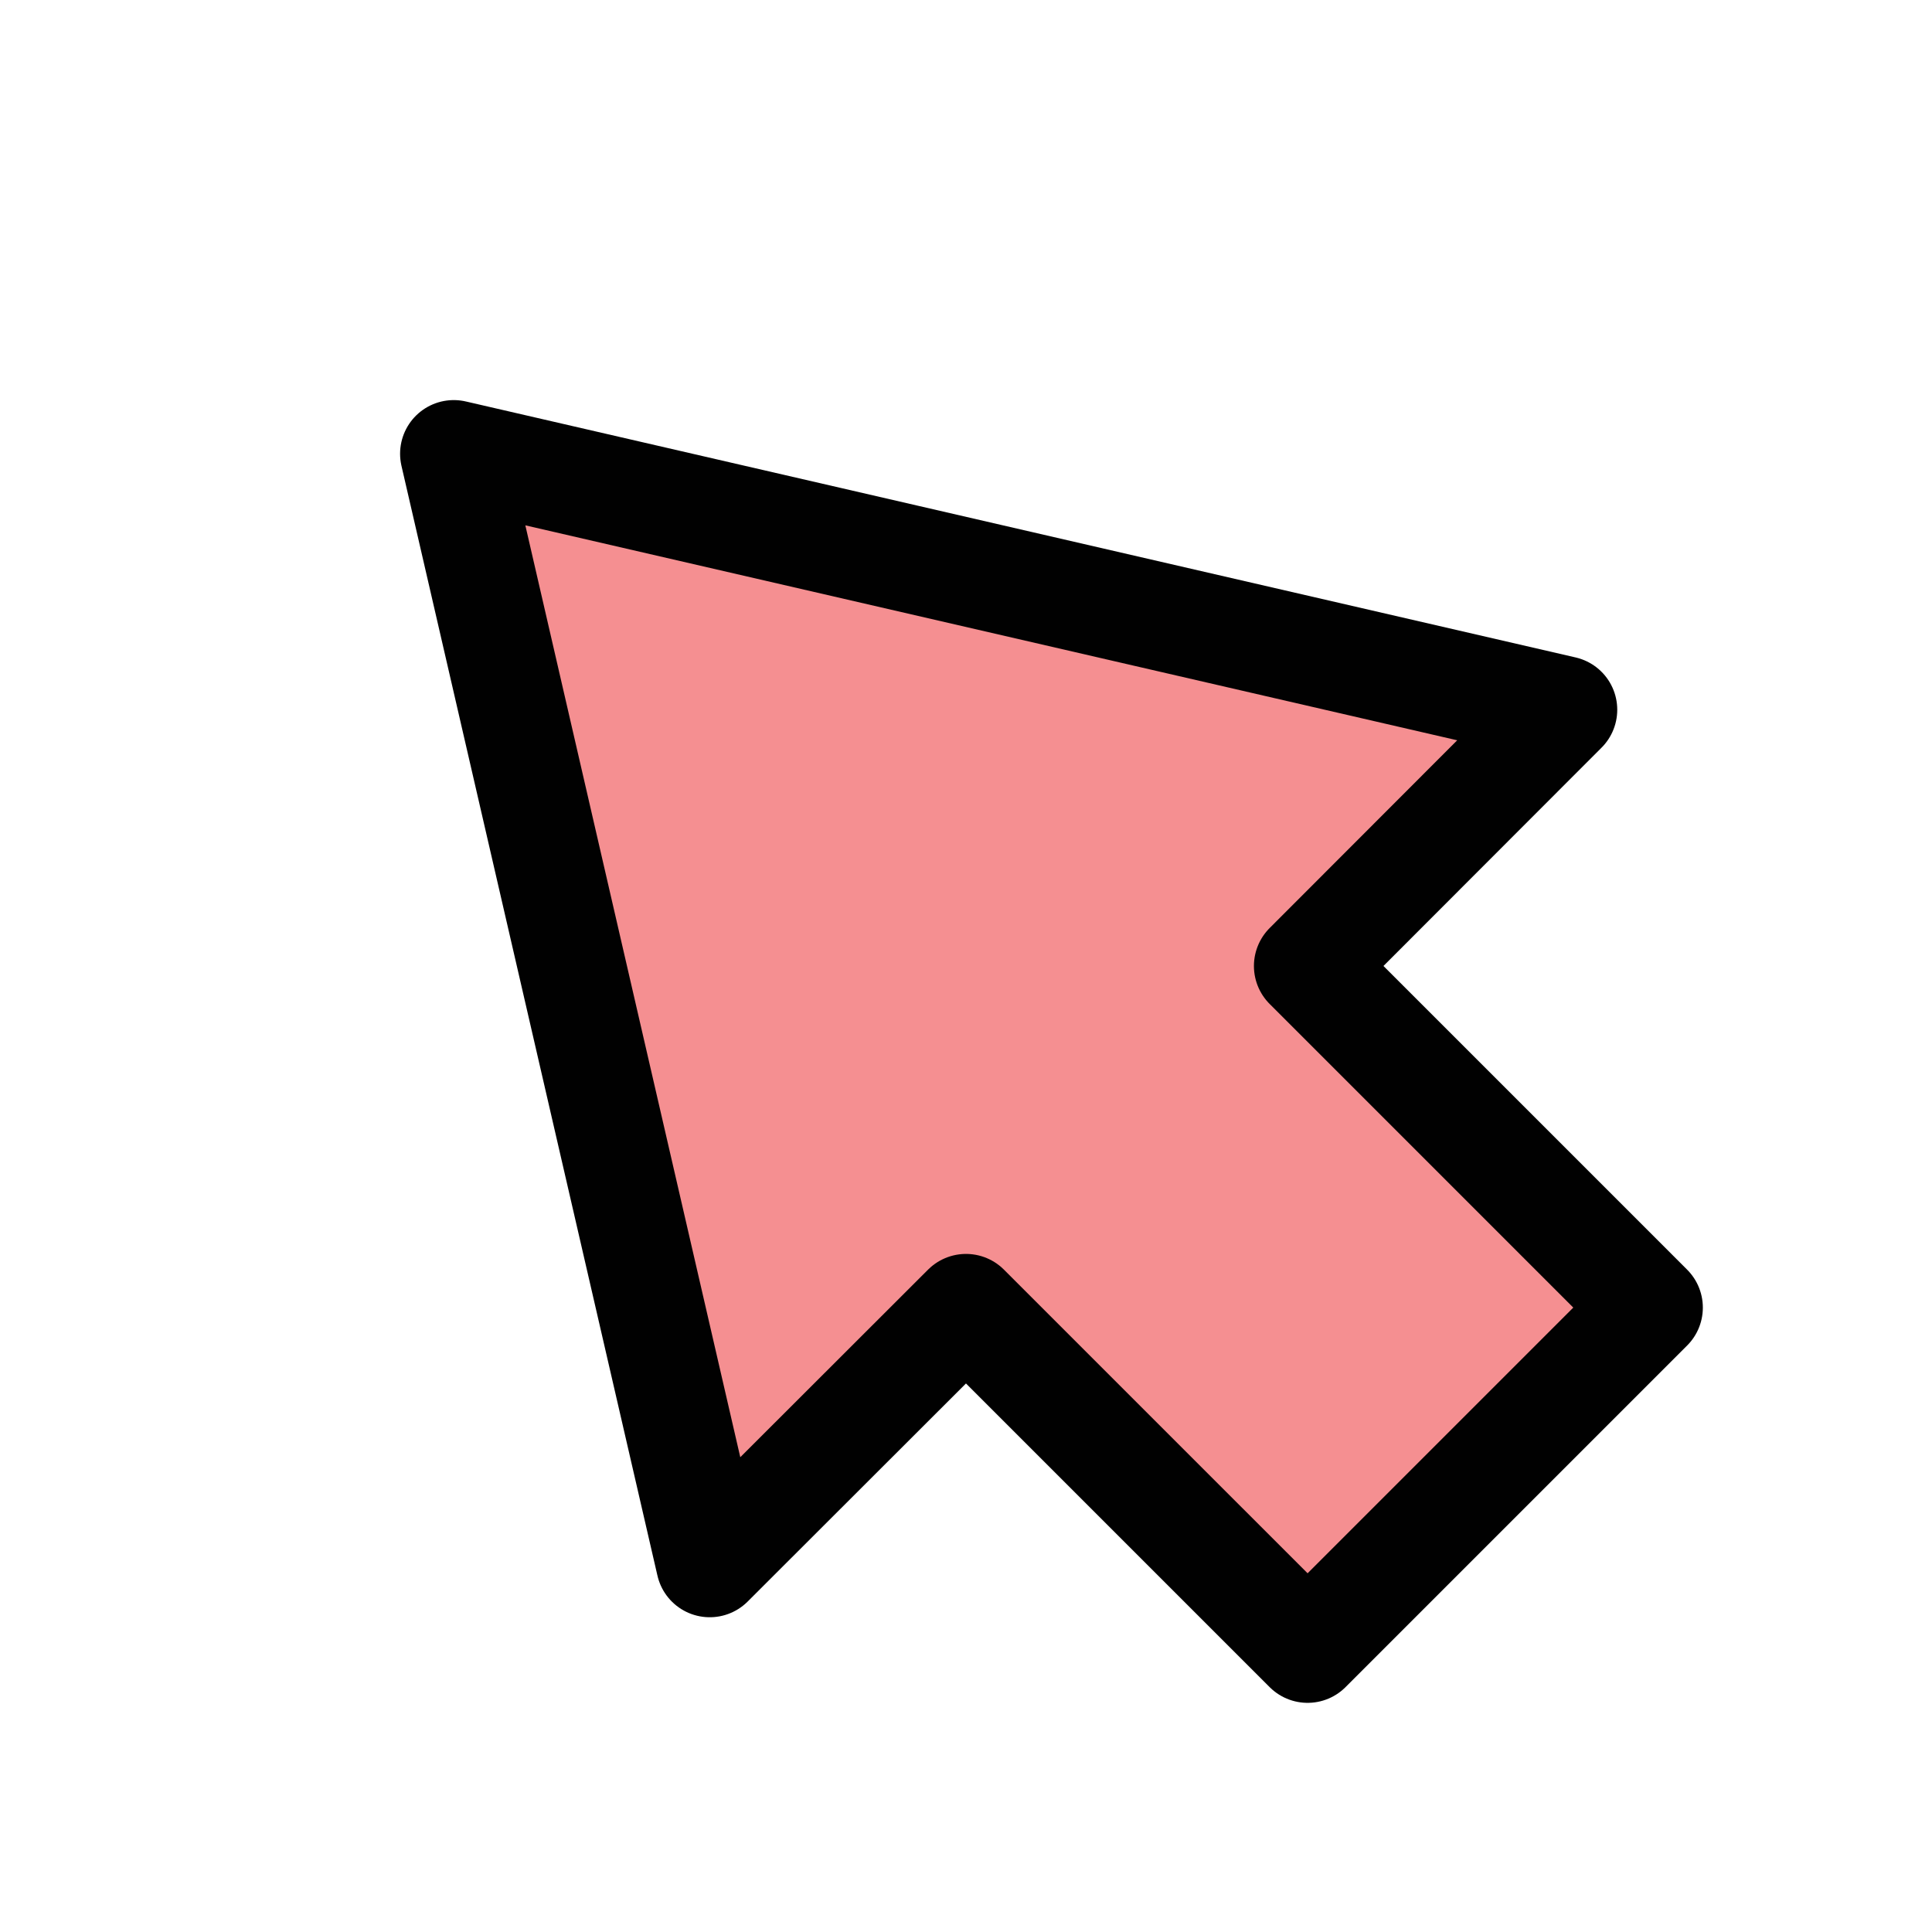 <?xml version="1.0" encoding="UTF-8"?>
<svg id="arrow-out-center" xmlns="http://www.w3.org/2000/svg" viewBox="0 0 72 72">
  <polygon points="36 48.73 48.73 61.46 61.46 48.73 48.73 36 58.27 26.45 16.91 16.91 26.45 58.27 36 48.73" style="fill: #ed2024; opacity: .5;"/>
  <polygon points="36 48.73 48.73 61.46 61.46 48.73 48.73 36 58.27 26.45 16.91 16.91 26.45 58.27 36 48.73" style="fill: none; stroke: #010101; stroke-linejoin: round; stroke-width: 4px;"/>
</svg>